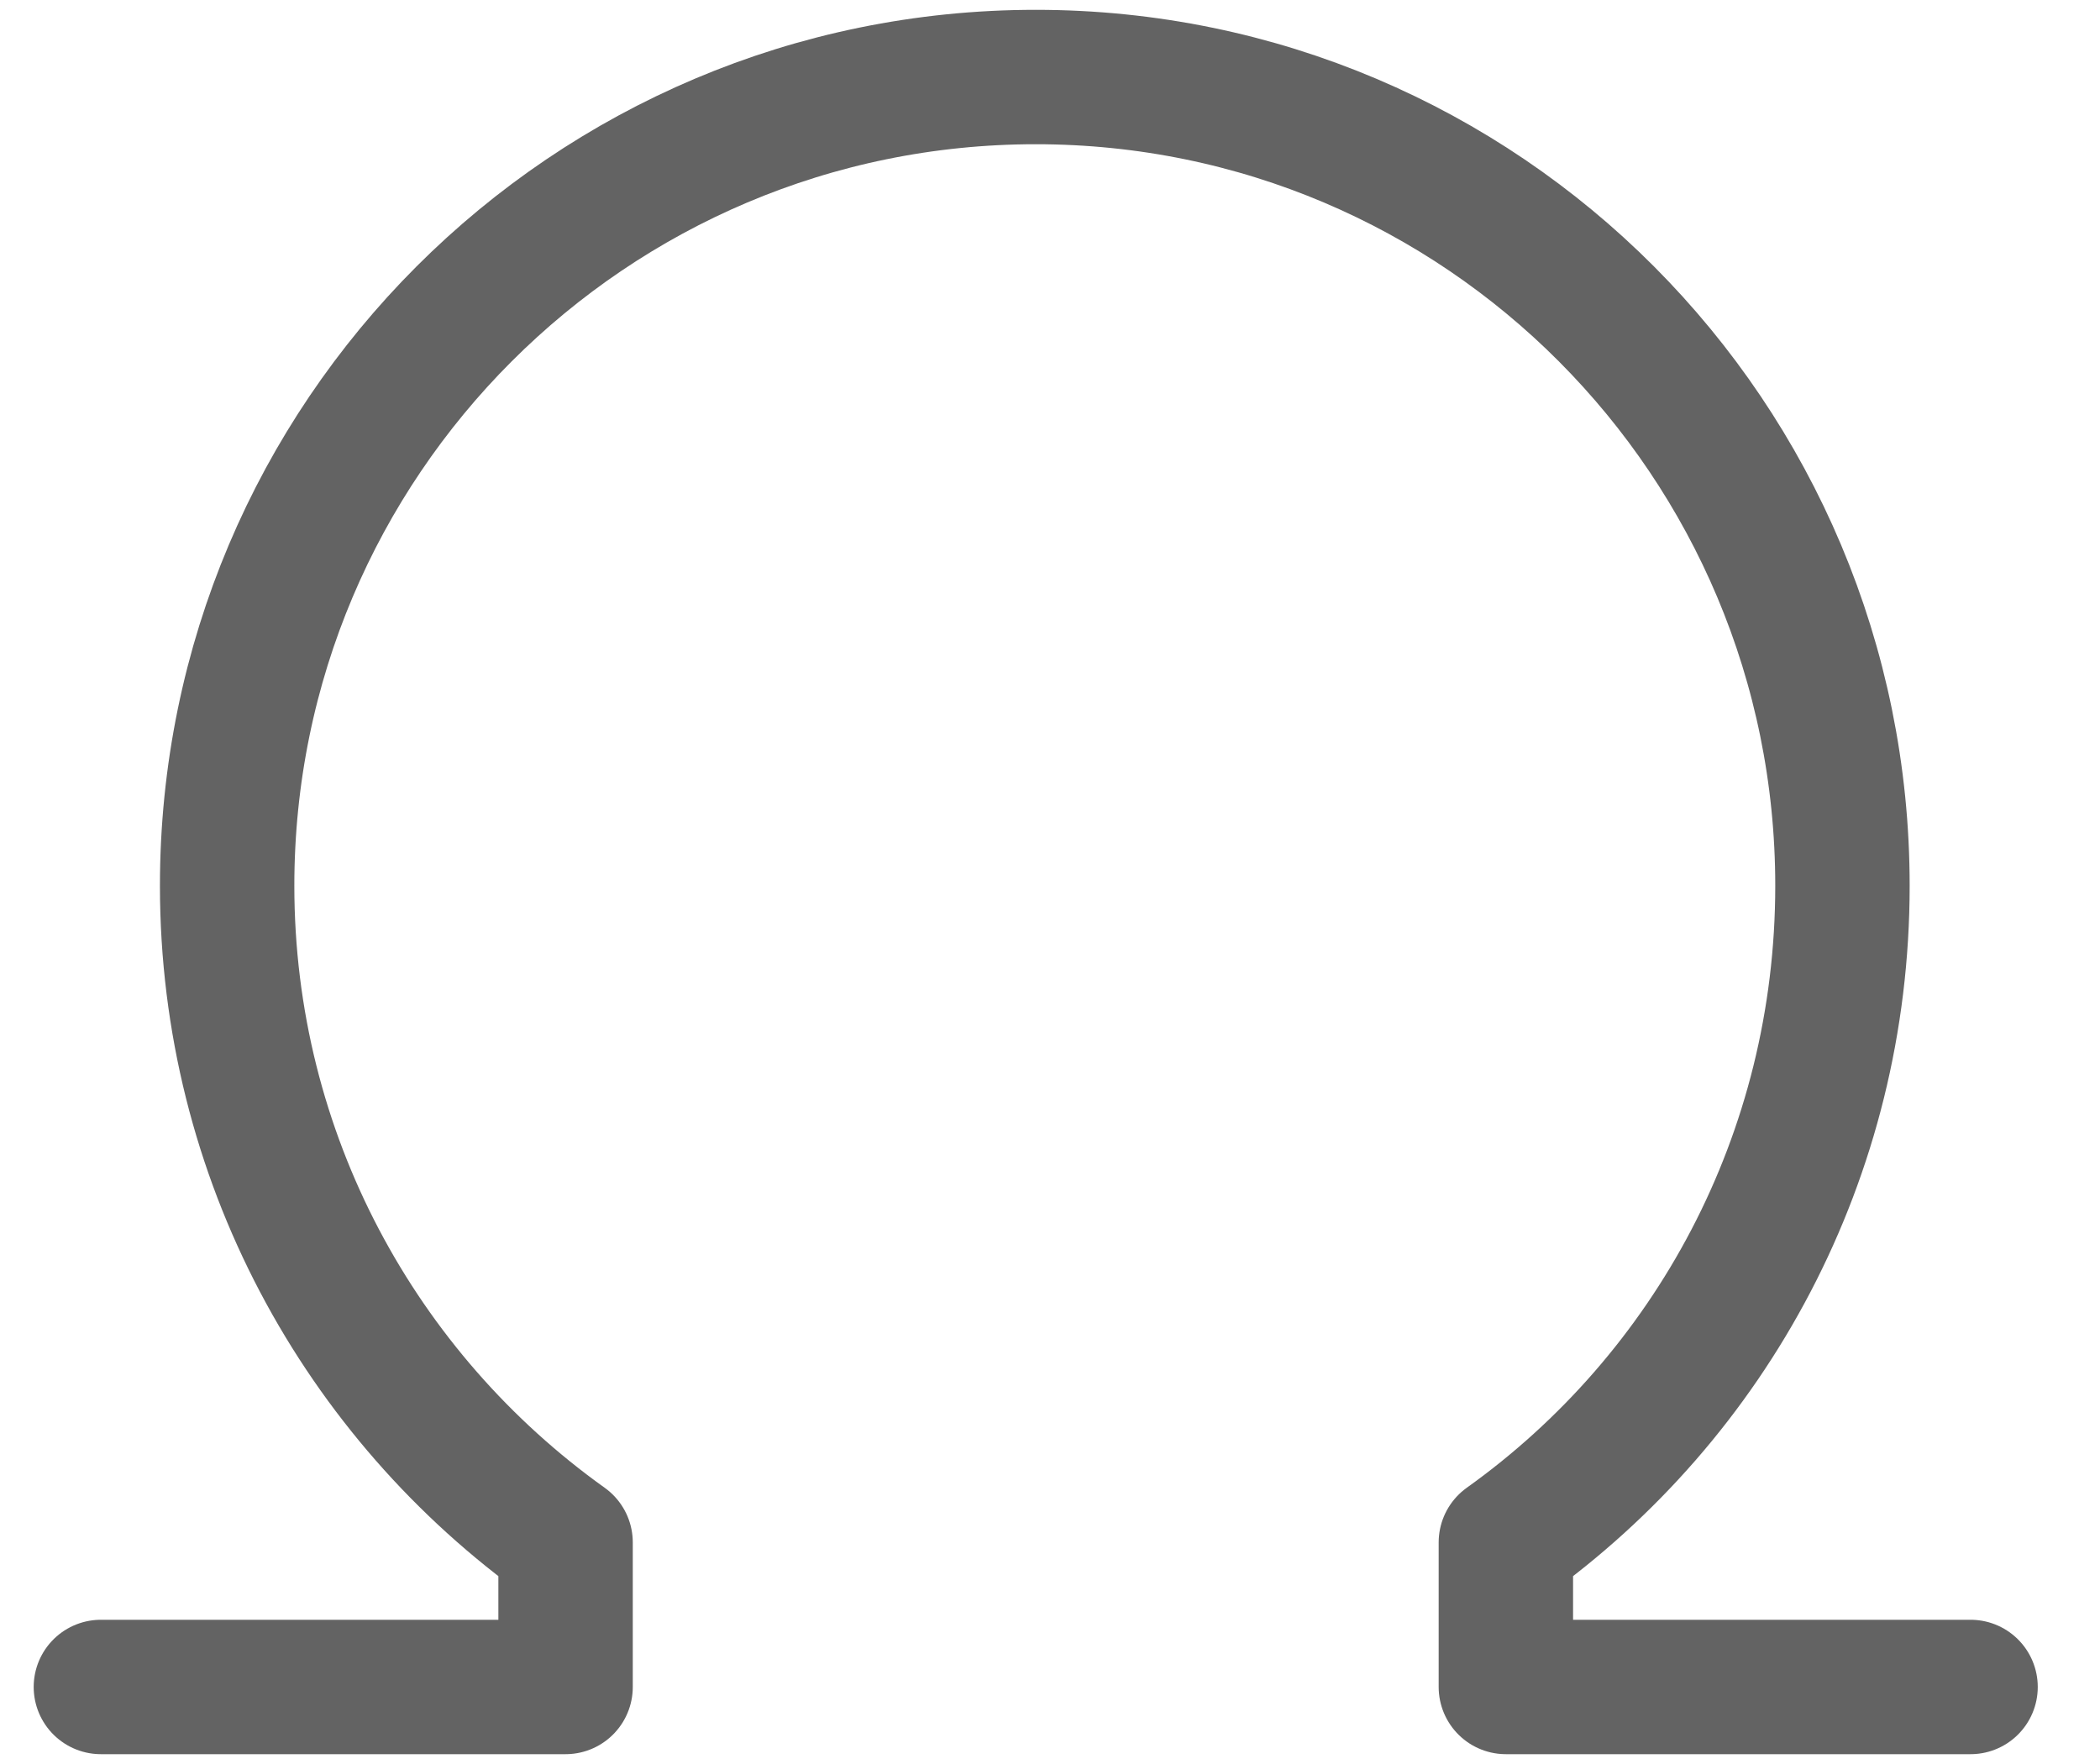 <svg width="25" height="21" viewBox="0 0 25 21" fill="none" xmlns="http://www.w3.org/2000/svg">
<g clip-path="url(#clip0)">
<path d="M23.459 20.083H17.927V18.362C20.366 16.62 21.934 13.767 21.934 10.544C21.934 5.23 17.644 0.917 12.33 0.917C7.016 0.917 2.704 5.23 2.704 10.544C2.704 13.767 4.294 16.62 6.733 18.362V20.083H1.201" stroke="#636363" stroke-width="1.6" stroke-miterlimit="10" stroke-linecap="round" stroke-linejoin="round"/>
</g>
<defs>
<clipPath id="clip0">
<rect width="24" height="20.907" fill="white" transform="translate(0.33 0.046)"/>
</clipPath>
</defs>
</svg>
